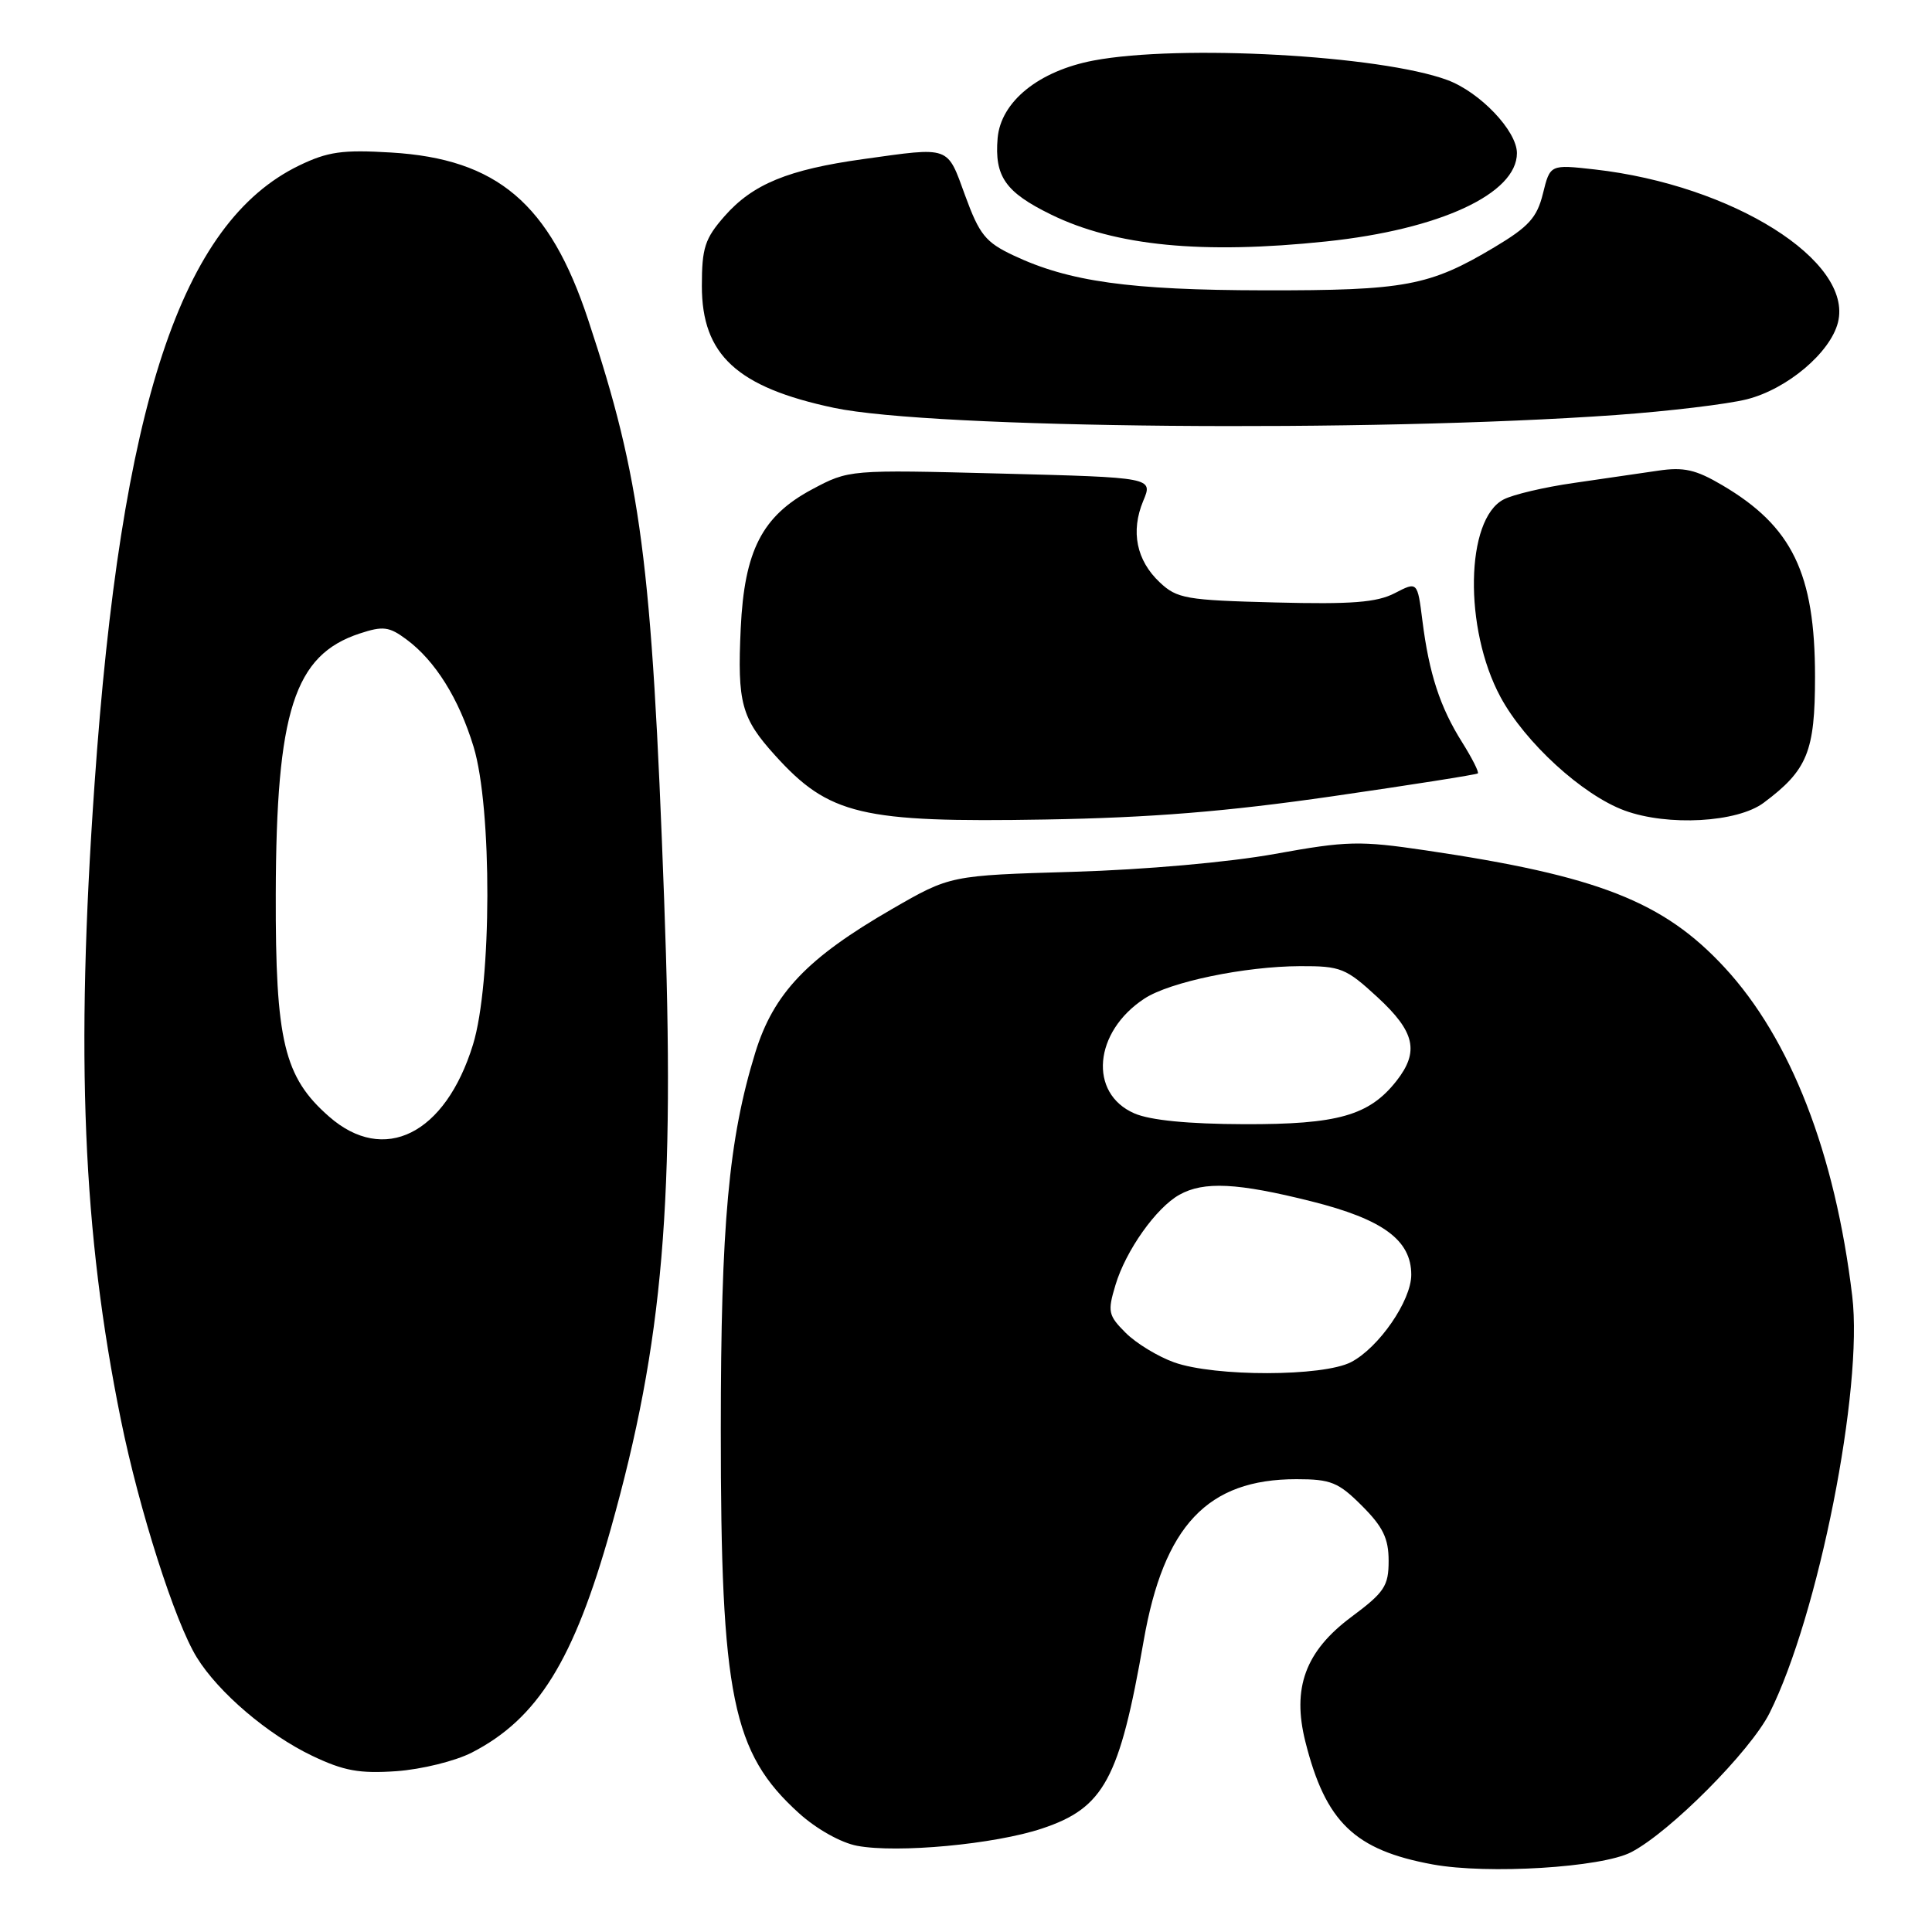 <?xml version="1.0" encoding="UTF-8" standalone="no"?>
<!DOCTYPE svg PUBLIC "-//W3C//DTD SVG 1.1//EN" "http://www.w3.org/Graphics/SVG/1.1/DTD/svg11.dtd" >
<svg xmlns="http://www.w3.org/2000/svg" xmlns:xlink="http://www.w3.org/1999/xlink" version="1.1" viewBox="0 0 256 256">
 <g >
 <path fill="currentColor"
d=" M 216.13 245.43 C 221.26 242.78 231.93 232.05 234.47 227.00 C 240.94 214.08 246.91 184.01 245.43 171.73 C 243.16 152.80 237.27 137.65 228.51 128.19 C 220.42 119.45 211.75 116.05 188.93 112.68 C 180.15 111.38 178.50 111.42 168.93 113.15 C 162.86 114.25 151.68 115.24 142.20 115.52 C 125.91 116.00 125.91 116.00 118.20 120.45 C 106.96 126.94 102.51 131.61 100.08 139.47 C 96.55 150.92 95.51 162.20 95.51 189.50 C 95.50 224.78 97.03 232.27 105.87 240.26 C 108.19 242.36 111.44 244.18 113.58 244.58 C 118.92 245.58 131.81 244.38 138.07 242.29 C 146.29 239.56 148.34 235.76 151.54 217.42 C 154.21 202.14 160.01 196.00 171.78 196.00 C 176.35 196.00 177.34 196.40 180.47 199.53 C 183.26 202.32 184.00 203.86 184.00 206.82 C 184.00 210.16 183.45 210.99 179.04 214.27 C 172.96 218.81 171.18 223.67 172.97 230.79 C 175.65 241.45 179.49 245.15 189.86 247.05 C 197.15 248.38 212.21 247.46 216.13 245.43 Z  M 62.53 232.22 C 71.25 227.73 76.04 220.01 80.94 202.55 C 87.91 177.72 89.48 159.24 88.00 119.12 C 86.36 74.28 84.96 63.58 77.94 42.39 C 72.84 26.96 65.88 21.05 51.82 20.21 C 45.37 19.82 43.43 20.10 39.64 21.93 C 24.00 29.50 16.03 53.61 12.52 104.00 C 10.00 140.03 10.97 163.25 16.02 188.14 C 18.43 200.03 23.20 214.98 26.08 219.62 C 28.95 224.27 35.48 229.84 41.36 232.65 C 45.55 234.65 47.62 235.03 52.53 234.69 C 55.87 234.45 60.33 233.35 62.53 232.22 Z  M 176.50 105.52 C 186.95 104.01 195.64 102.64 195.82 102.48 C 196.00 102.32 195.06 100.46 193.73 98.34 C 190.82 93.72 189.36 89.26 188.48 82.27 C 187.82 77.04 187.82 77.04 184.81 78.60 C 182.43 79.83 179.11 80.09 168.98 79.83 C 157.16 79.53 155.96 79.32 153.68 77.17 C 150.58 74.26 149.80 70.42 151.48 66.38 C 152.79 63.27 152.79 63.27 132.64 62.75 C 112.50 62.23 112.50 62.23 107.57 64.86 C 100.98 68.39 98.63 72.97 98.15 83.26 C 97.69 93.13 98.23 95.15 102.70 100.09 C 109.84 107.99 114.12 109.01 138.50 108.59 C 152.51 108.35 162.49 107.54 176.50 105.52 Z  M 233.70 106.37 C 239.50 102.04 240.50 99.59 240.50 89.67 C 240.50 75.97 237.48 69.74 228.19 64.28 C 224.70 62.22 223.10 61.86 219.69 62.37 C 217.39 62.71 212.35 63.44 208.50 64.00 C 204.65 64.55 200.48 65.53 199.24 66.18 C 194.18 68.80 193.94 83.29 198.82 92.35 C 202.06 98.37 209.69 105.35 215.27 107.40 C 221.00 109.50 230.20 108.99 233.70 106.37 Z  M 214.13 54.99 C 221.08 54.49 228.88 53.56 231.46 52.91 C 236.81 51.56 242.53 46.73 243.54 42.72 C 245.58 34.58 229.57 24.52 211.29 22.45 C 205.40 21.79 205.40 21.79 204.45 25.64 C 203.66 28.84 202.57 30.04 198.00 32.77 C 189.41 37.90 186.20 38.50 167.50 38.47 C 149.67 38.44 141.64 37.32 134.28 33.84 C 130.59 32.10 129.78 31.09 127.89 25.92 C 125.46 19.26 126.02 19.46 114.40 21.08 C 104.42 22.47 99.75 24.39 96.01 28.64 C 93.40 31.61 93.00 32.84 93.00 37.90 C 93.00 47.03 97.66 51.32 110.50 54.04 C 123.50 56.79 181.38 57.32 214.13 54.99 Z  M 175.75 31.99 C 190.78 30.41 201.00 25.67 201.00 20.29 C 201.00 17.34 196.10 12.20 191.77 10.60 C 182.88 7.32 156.30 5.86 144.90 8.02 C 137.63 9.40 132.61 13.47 132.19 18.31 C 131.76 23.39 133.22 25.47 139.27 28.43 C 147.78 32.60 159.32 33.72 175.75 31.99 Z  M 155.58 180.52 C 153.43 179.75 150.54 177.99 149.16 176.61 C 146.85 174.30 146.74 173.81 147.80 170.29 C 149.16 165.72 153.20 160.02 156.28 158.31 C 159.52 156.50 163.98 156.73 173.75 159.18 C 183.25 161.56 187.00 164.32 187.00 168.91 C 187.00 172.35 182.70 178.58 179.02 180.49 C 175.28 182.42 160.98 182.44 155.58 180.52 Z  M 150.31 147.53 C 144.21 144.88 144.92 136.72 151.64 132.32 C 155.00 130.11 164.92 128.05 172.27 128.02 C 177.66 128.00 178.34 128.28 182.52 132.13 C 187.50 136.72 188.09 139.34 185.03 143.24 C 181.42 147.82 177.26 149.00 164.85 148.96 C 157.45 148.94 152.39 148.44 150.31 147.53 Z  M 43.60 147.95 C 37.63 142.72 36.49 137.96 36.54 118.50 C 36.60 94.23 38.98 86.81 47.64 83.95 C 50.76 82.92 51.56 83.02 53.86 84.73 C 57.67 87.55 60.80 92.56 62.75 98.94 C 65.22 107.04 65.18 130.31 62.67 138.43 C 59.01 150.30 50.89 154.35 43.60 147.95 Z "/>
</g>
</svg>